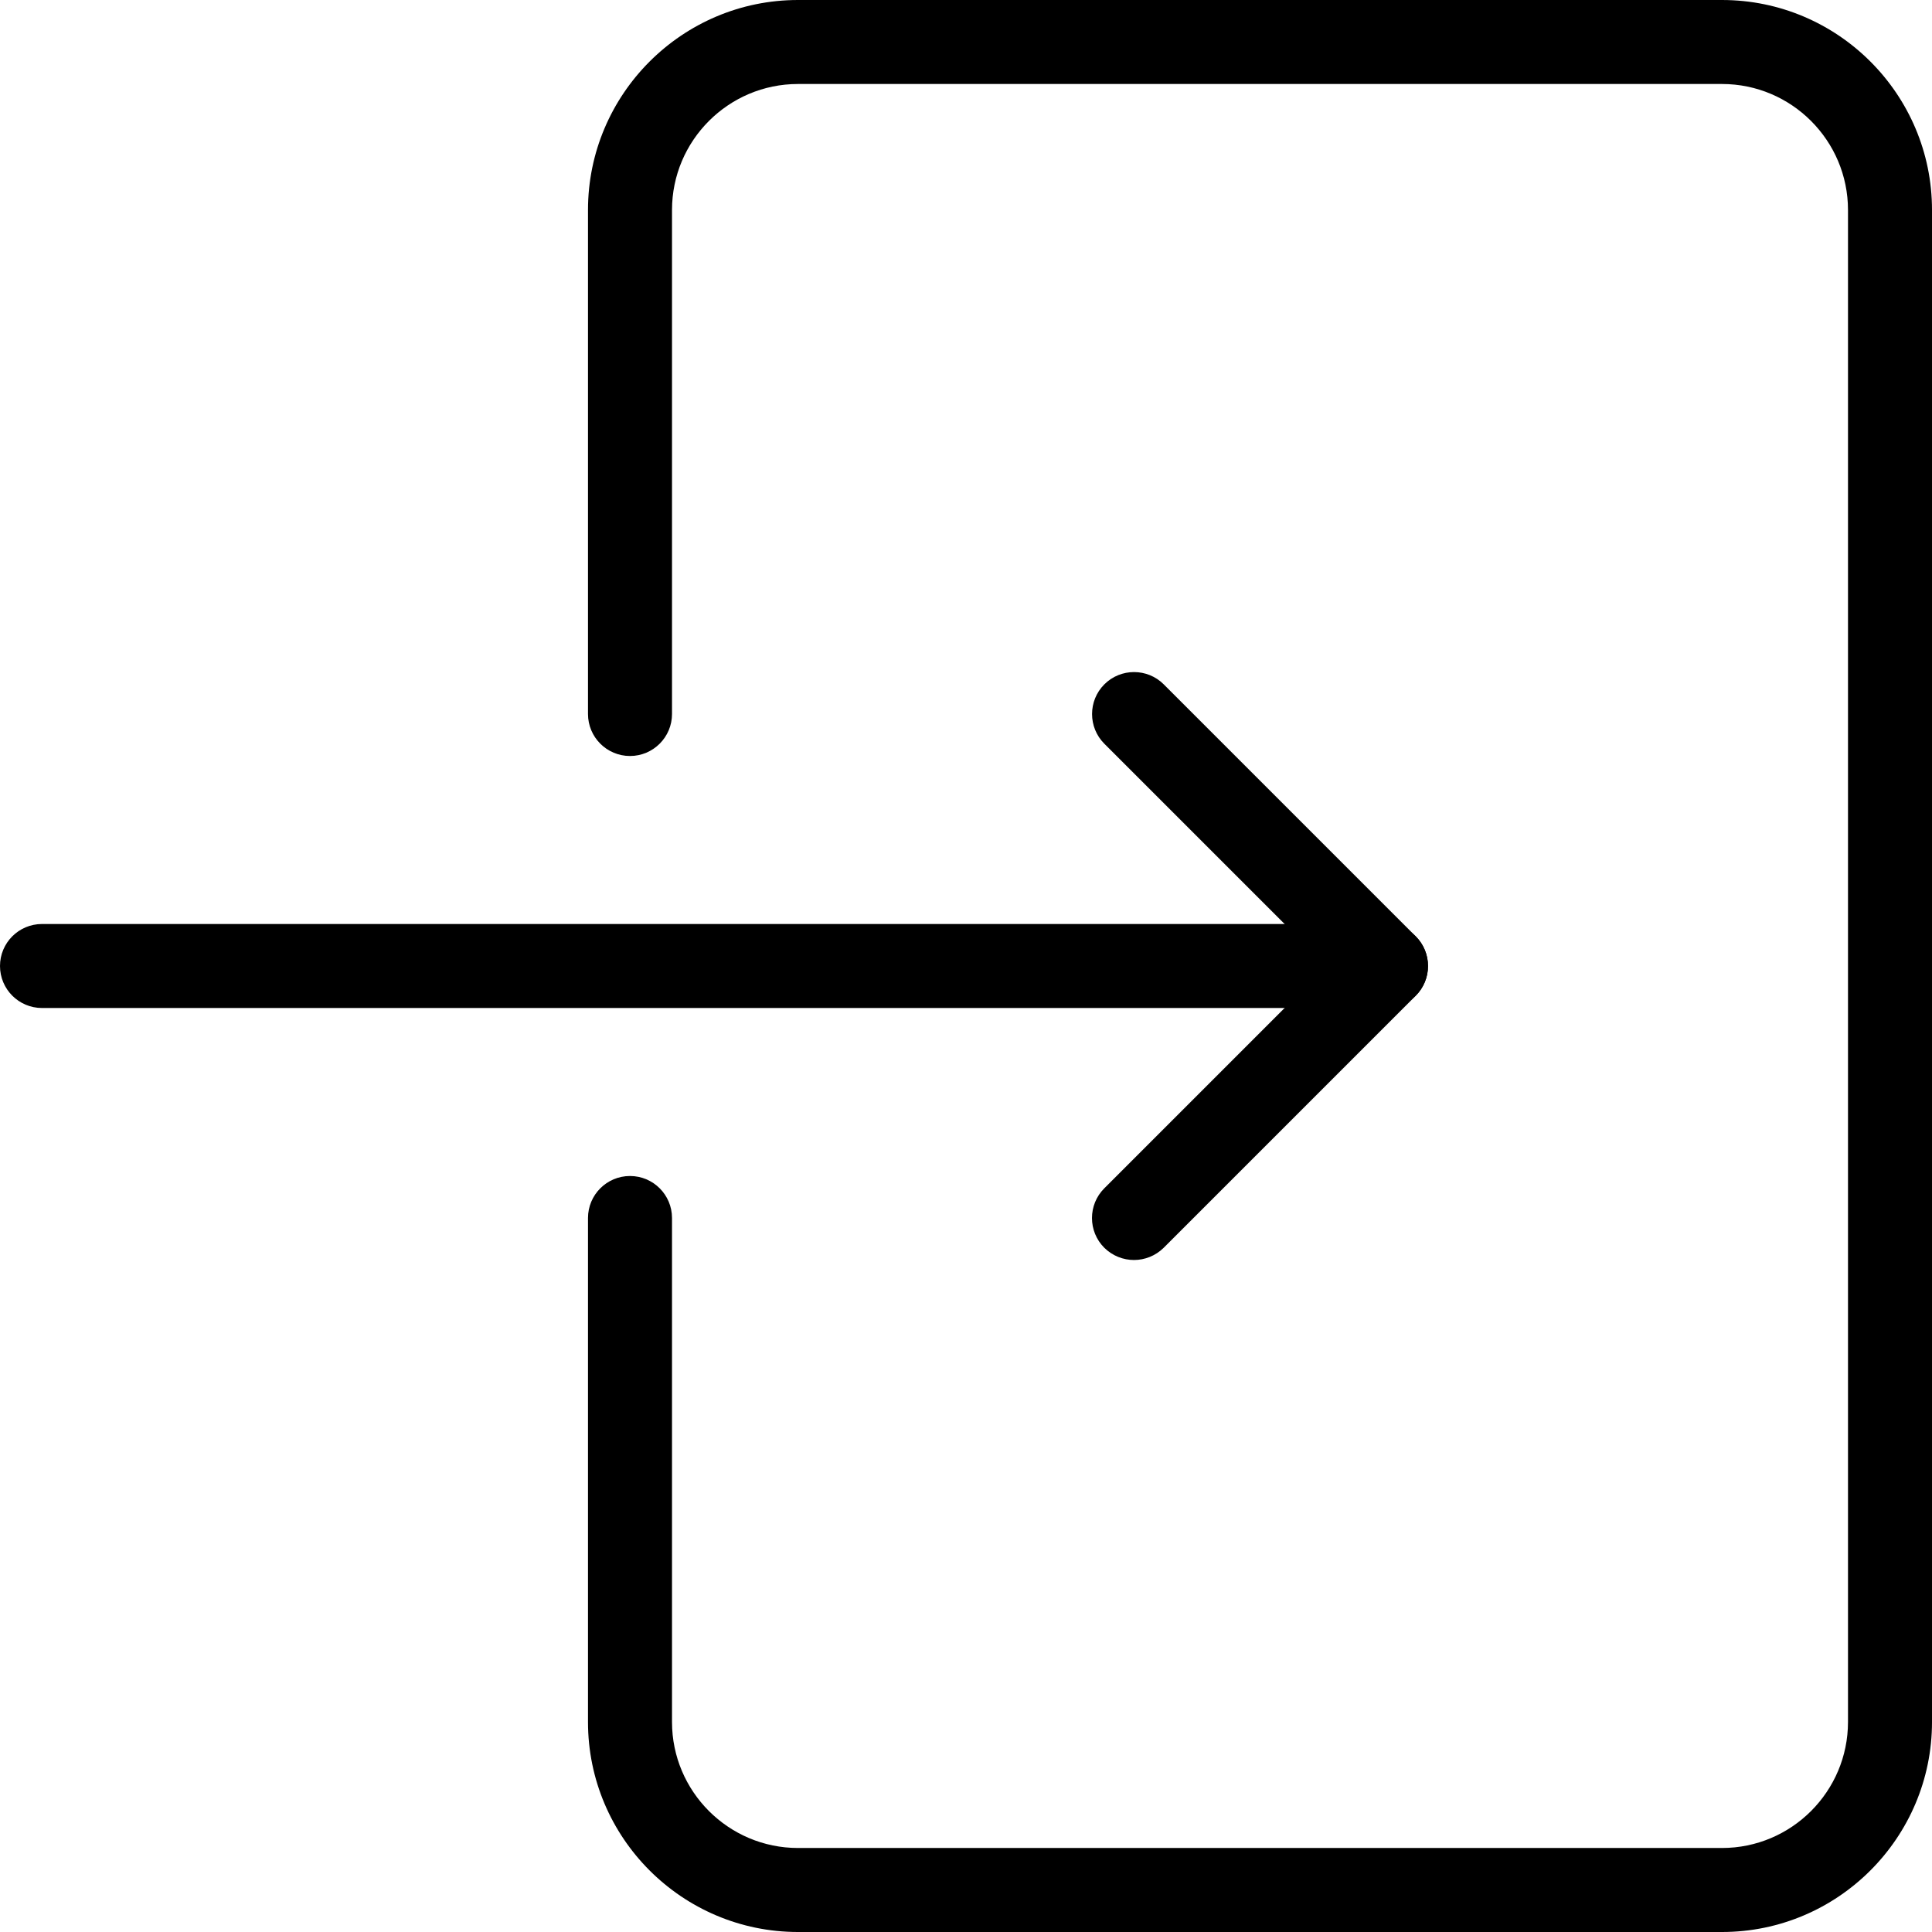 <svg height="490.667pt" viewBox="0 0 490.667 490.667" width="490.667pt" xmlns="http://www.w3.org/2000/svg"><path d="m437.332 490.668h-234.664c-29.422 0-53.336-23.938-53.336-53.336v-128c0-5.887 4.781-10.664 10.668-10.664s10.668 4.777 10.668 10.664v128c0 17.645 14.355 32 32 32h234.664c17.645 0 32-14.355 32-32v-384c0-17.641-14.355-32-32-32h-234.664c-17.645 0-32 14.359-32 32v128c0 5.891-4.781 10.668-10.668 10.668s-10.668-4.777-10.668-10.668v-128c0-29.395 23.914-53.332 53.336-53.332h234.664c29.422 0 53.336 23.938 53.336 53.332v384c0 29.398-23.914 53.336-53.336 53.336zm0 0"/><path d="m352 256h-341.332c-5.891 0-10.668-4.777-10.668-10.668 0-5.887 4.777-10.664 10.668-10.664h341.332c5.887 0 10.668 4.777 10.668 10.664 0 5.891-4.781 10.668-10.668 10.668zm0 0"/><path d="m288 320c-2.73 0-5.461-1.047-7.551-3.113-4.16-4.16-4.16-10.926 0-15.086l56.469-56.469-56.449-56.445c-4.16-4.16-4.16-10.926 0-15.086 4.16-4.156 10.922-4.156 15.082 0l64 64c4.16 4.16 4.16 10.926 0 15.086l-64 64c-2.09 2.066-4.82 3.113-7.551 3.113zm0 0"/></svg>